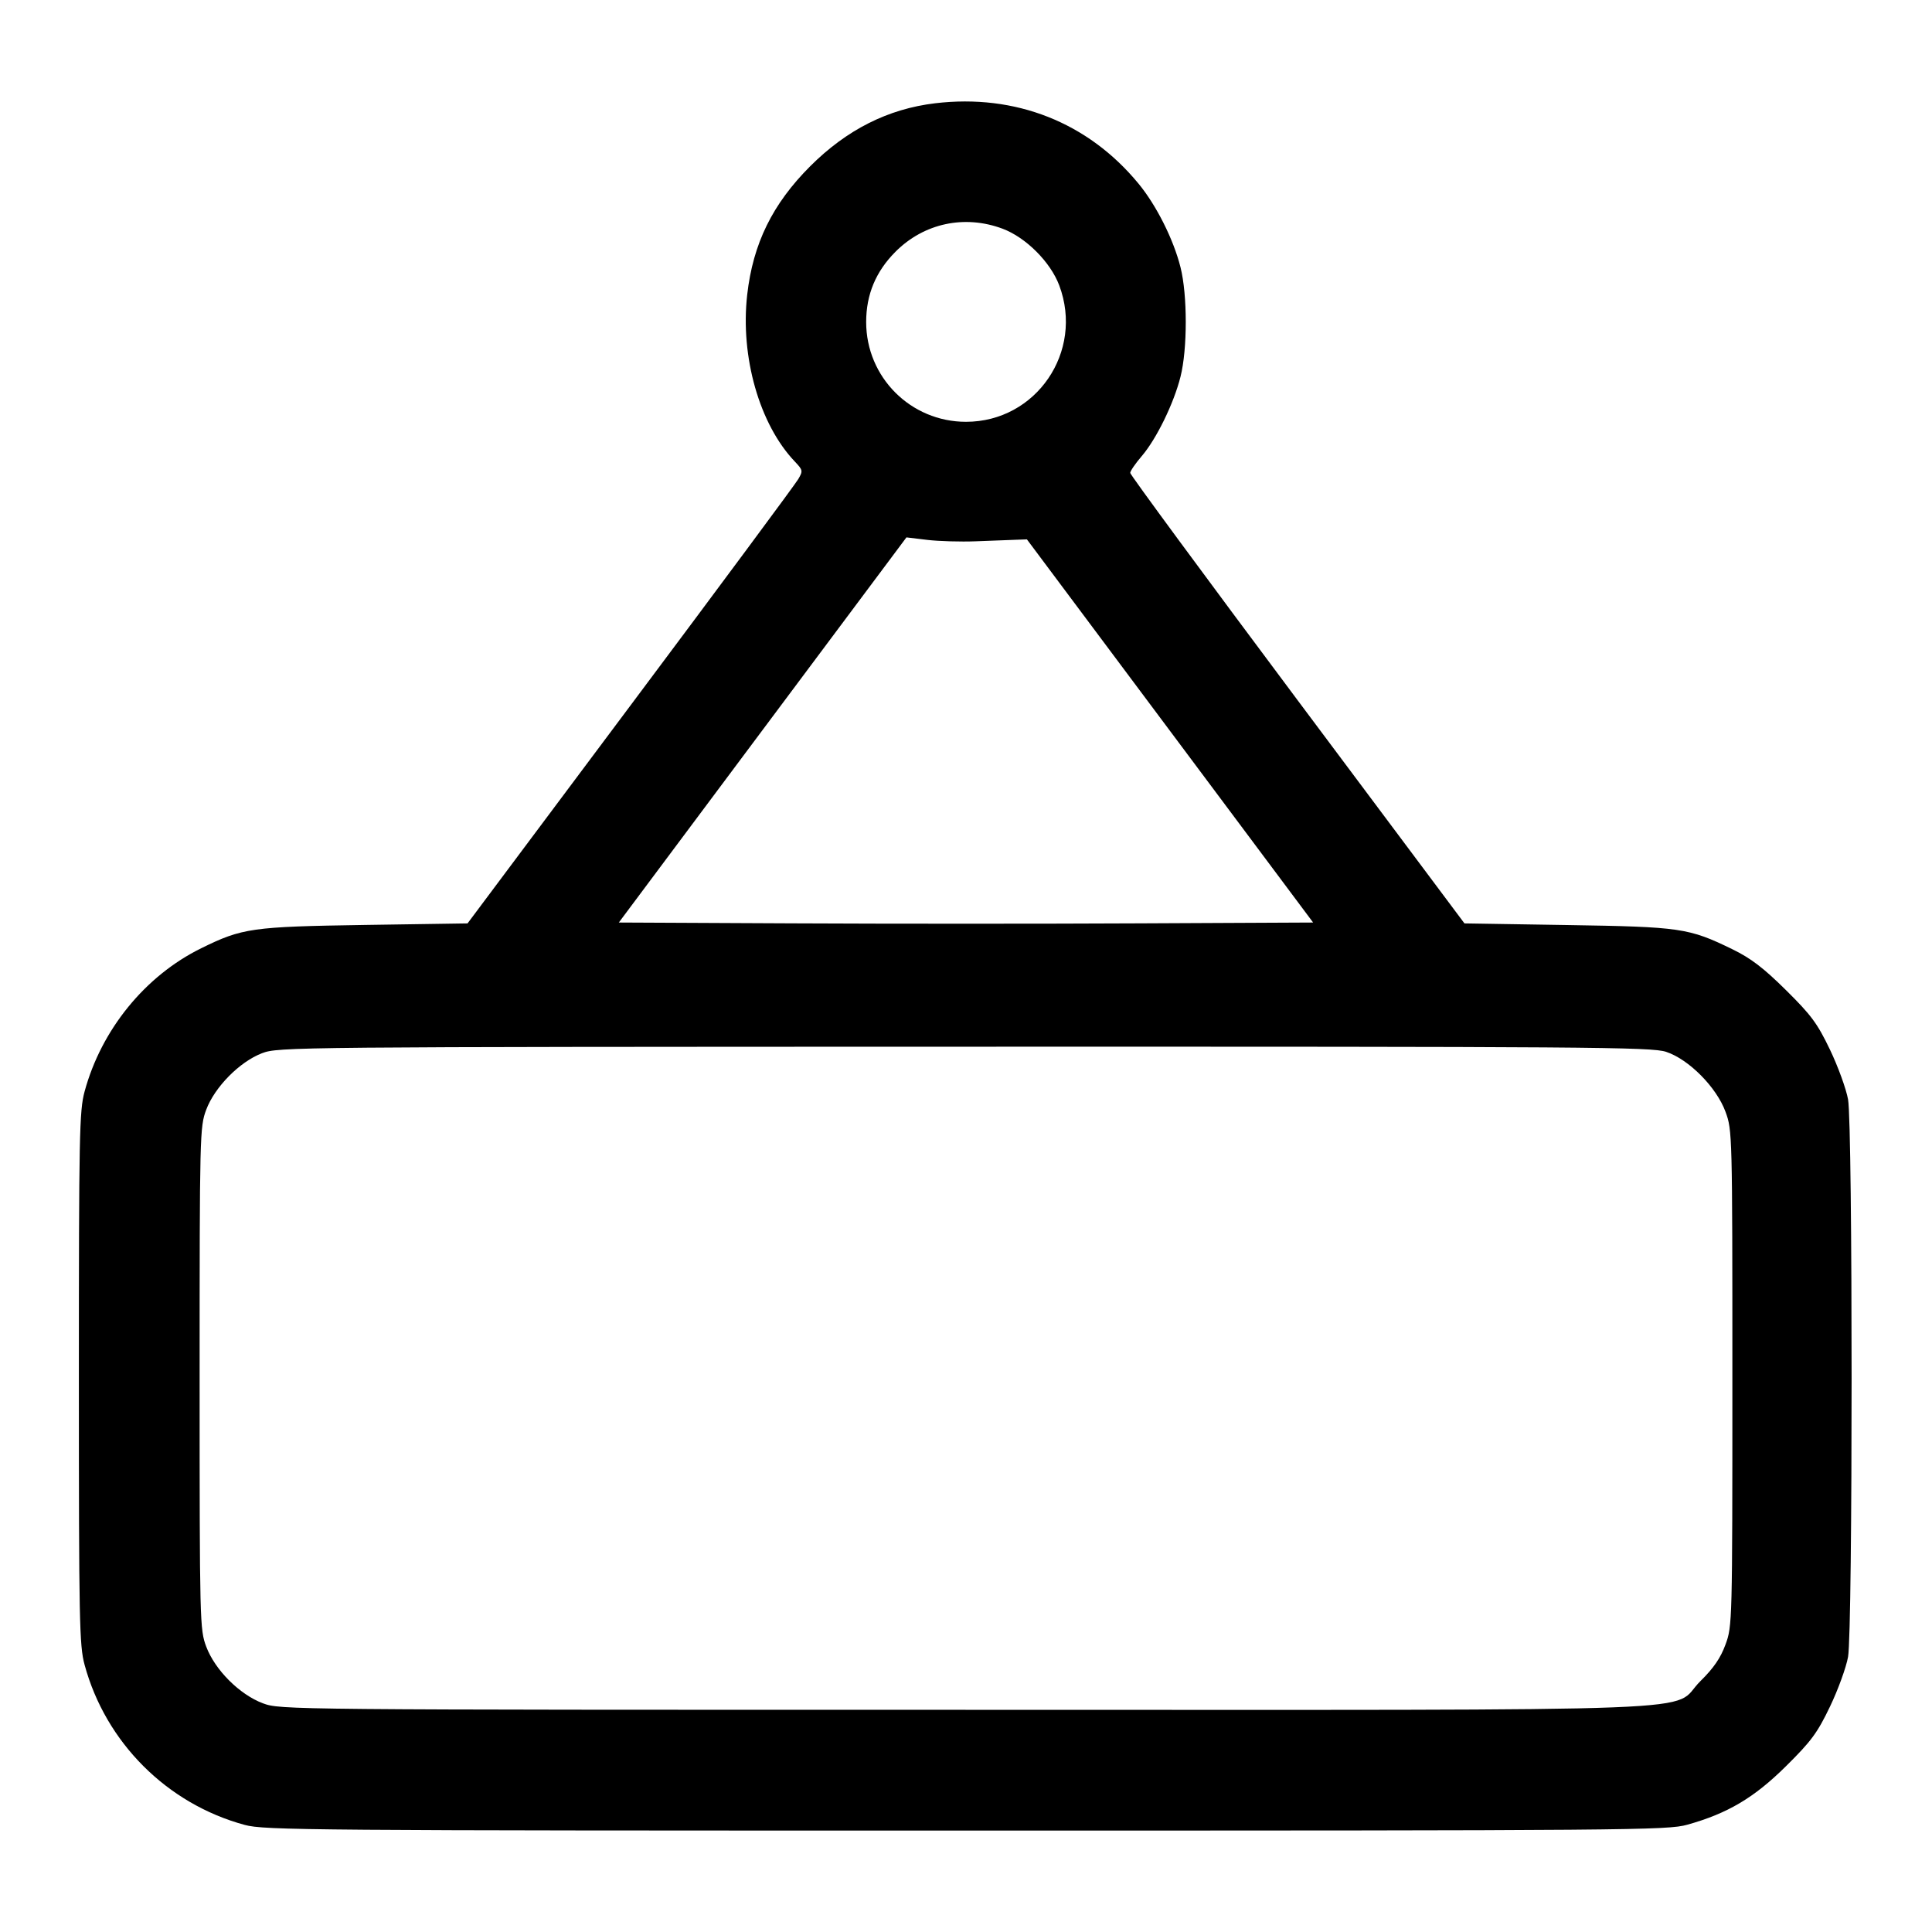 <svg width="40" height="40" viewBox="0 0 40 40" fill="none" xmlns="http://www.w3.org/2000/svg"><path d="M19.361 2.138 C 18.386 2.254,17.530 2.686,16.775 3.441 C 15.993 4.223,15.590 5.043,15.470 6.102 C 15.324 7.386,15.724 8.787,16.454 9.554 C 16.623 9.732,16.627 9.749,16.527 9.920 C 16.470 10.019,14.906 12.129,13.051 14.609 L 9.680 19.118 7.557 19.150 C 5.212 19.186,5.016 19.214,4.167 19.632 C 3.006 20.202,2.098 21.318,1.751 22.600 C 1.643 22.997,1.633 23.492,1.633 28.533 C 1.633 33.575,1.643 34.069,1.751 34.467 C 2.187 36.076,3.457 37.347,5.067 37.783 C 5.474 37.893,6.367 37.900,20.000 37.900 C 33.809 37.900,34.521 37.894,34.933 37.779 C 35.769 37.545,36.315 37.222,36.975 36.569 C 37.500 36.050,37.626 35.879,37.888 35.333 C 38.055 34.985,38.223 34.522,38.262 34.304 C 38.360 33.761,38.360 23.306,38.262 22.762 C 38.223 22.545,38.055 22.082,37.888 21.733 C 37.626 21.187,37.500 21.017,36.975 20.498 C 36.510 20.038,36.249 19.839,35.867 19.653 C 34.964 19.213,34.799 19.189,32.443 19.152 L 30.320 19.118 26.860 14.490 C 24.957 11.944,23.400 9.830,23.400 9.791 C 23.400 9.753,23.507 9.596,23.638 9.444 C 23.942 9.089,24.302 8.354,24.441 7.800 C 24.586 7.228,24.586 6.105,24.441 5.533 C 24.296 4.956,23.941 4.249,23.570 3.800 C 22.526 2.533,21.023 1.940,19.361 2.138 M20.757 4.735 C 21.240 4.916,21.750 5.426,21.931 5.910 C 22.445 7.282,21.452 8.733,20.000 8.733 C 18.856 8.733,17.933 7.811,17.933 6.667 C 17.933 6.097,18.133 5.619,18.543 5.209 C 19.131 4.621,19.971 4.441,20.757 4.735 M20.200 11.207 C 20.512 11.195,20.878 11.181,21.014 11.176 L 21.261 11.167 24.224 15.133 L 27.187 19.100 23.594 19.117 C 21.617 19.127,18.383 19.127,16.406 19.117 L 12.812 19.100 15.789 15.113 L 18.767 11.126 19.200 11.178 C 19.438 11.206,19.888 11.219,20.200 11.207 M34.495 21.777 C 34.966 21.932,35.539 22.511,35.725 23.019 C 35.865 23.400,35.867 23.470,35.867 28.533 C 35.867 33.596,35.865 33.667,35.725 34.047 C 35.623 34.327,35.479 34.536,35.205 34.806 C 34.540 35.462,36.116 35.400,19.991 35.400 C 5.900 35.400,5.803 35.399,5.443 35.265 C 4.960 35.084,4.450 34.574,4.269 34.090 C 4.137 33.738,4.133 33.590,4.133 28.533 C 4.133 23.476,4.137 23.329,4.269 22.977 C 4.445 22.506,4.960 21.984,5.424 21.806 C 5.761 21.677,6.008 21.674,19.967 21.671 C 32.930 21.668,34.195 21.677,34.495 21.777 " stroke="none" fill-rule="evenodd" fill="black"></path></svg>